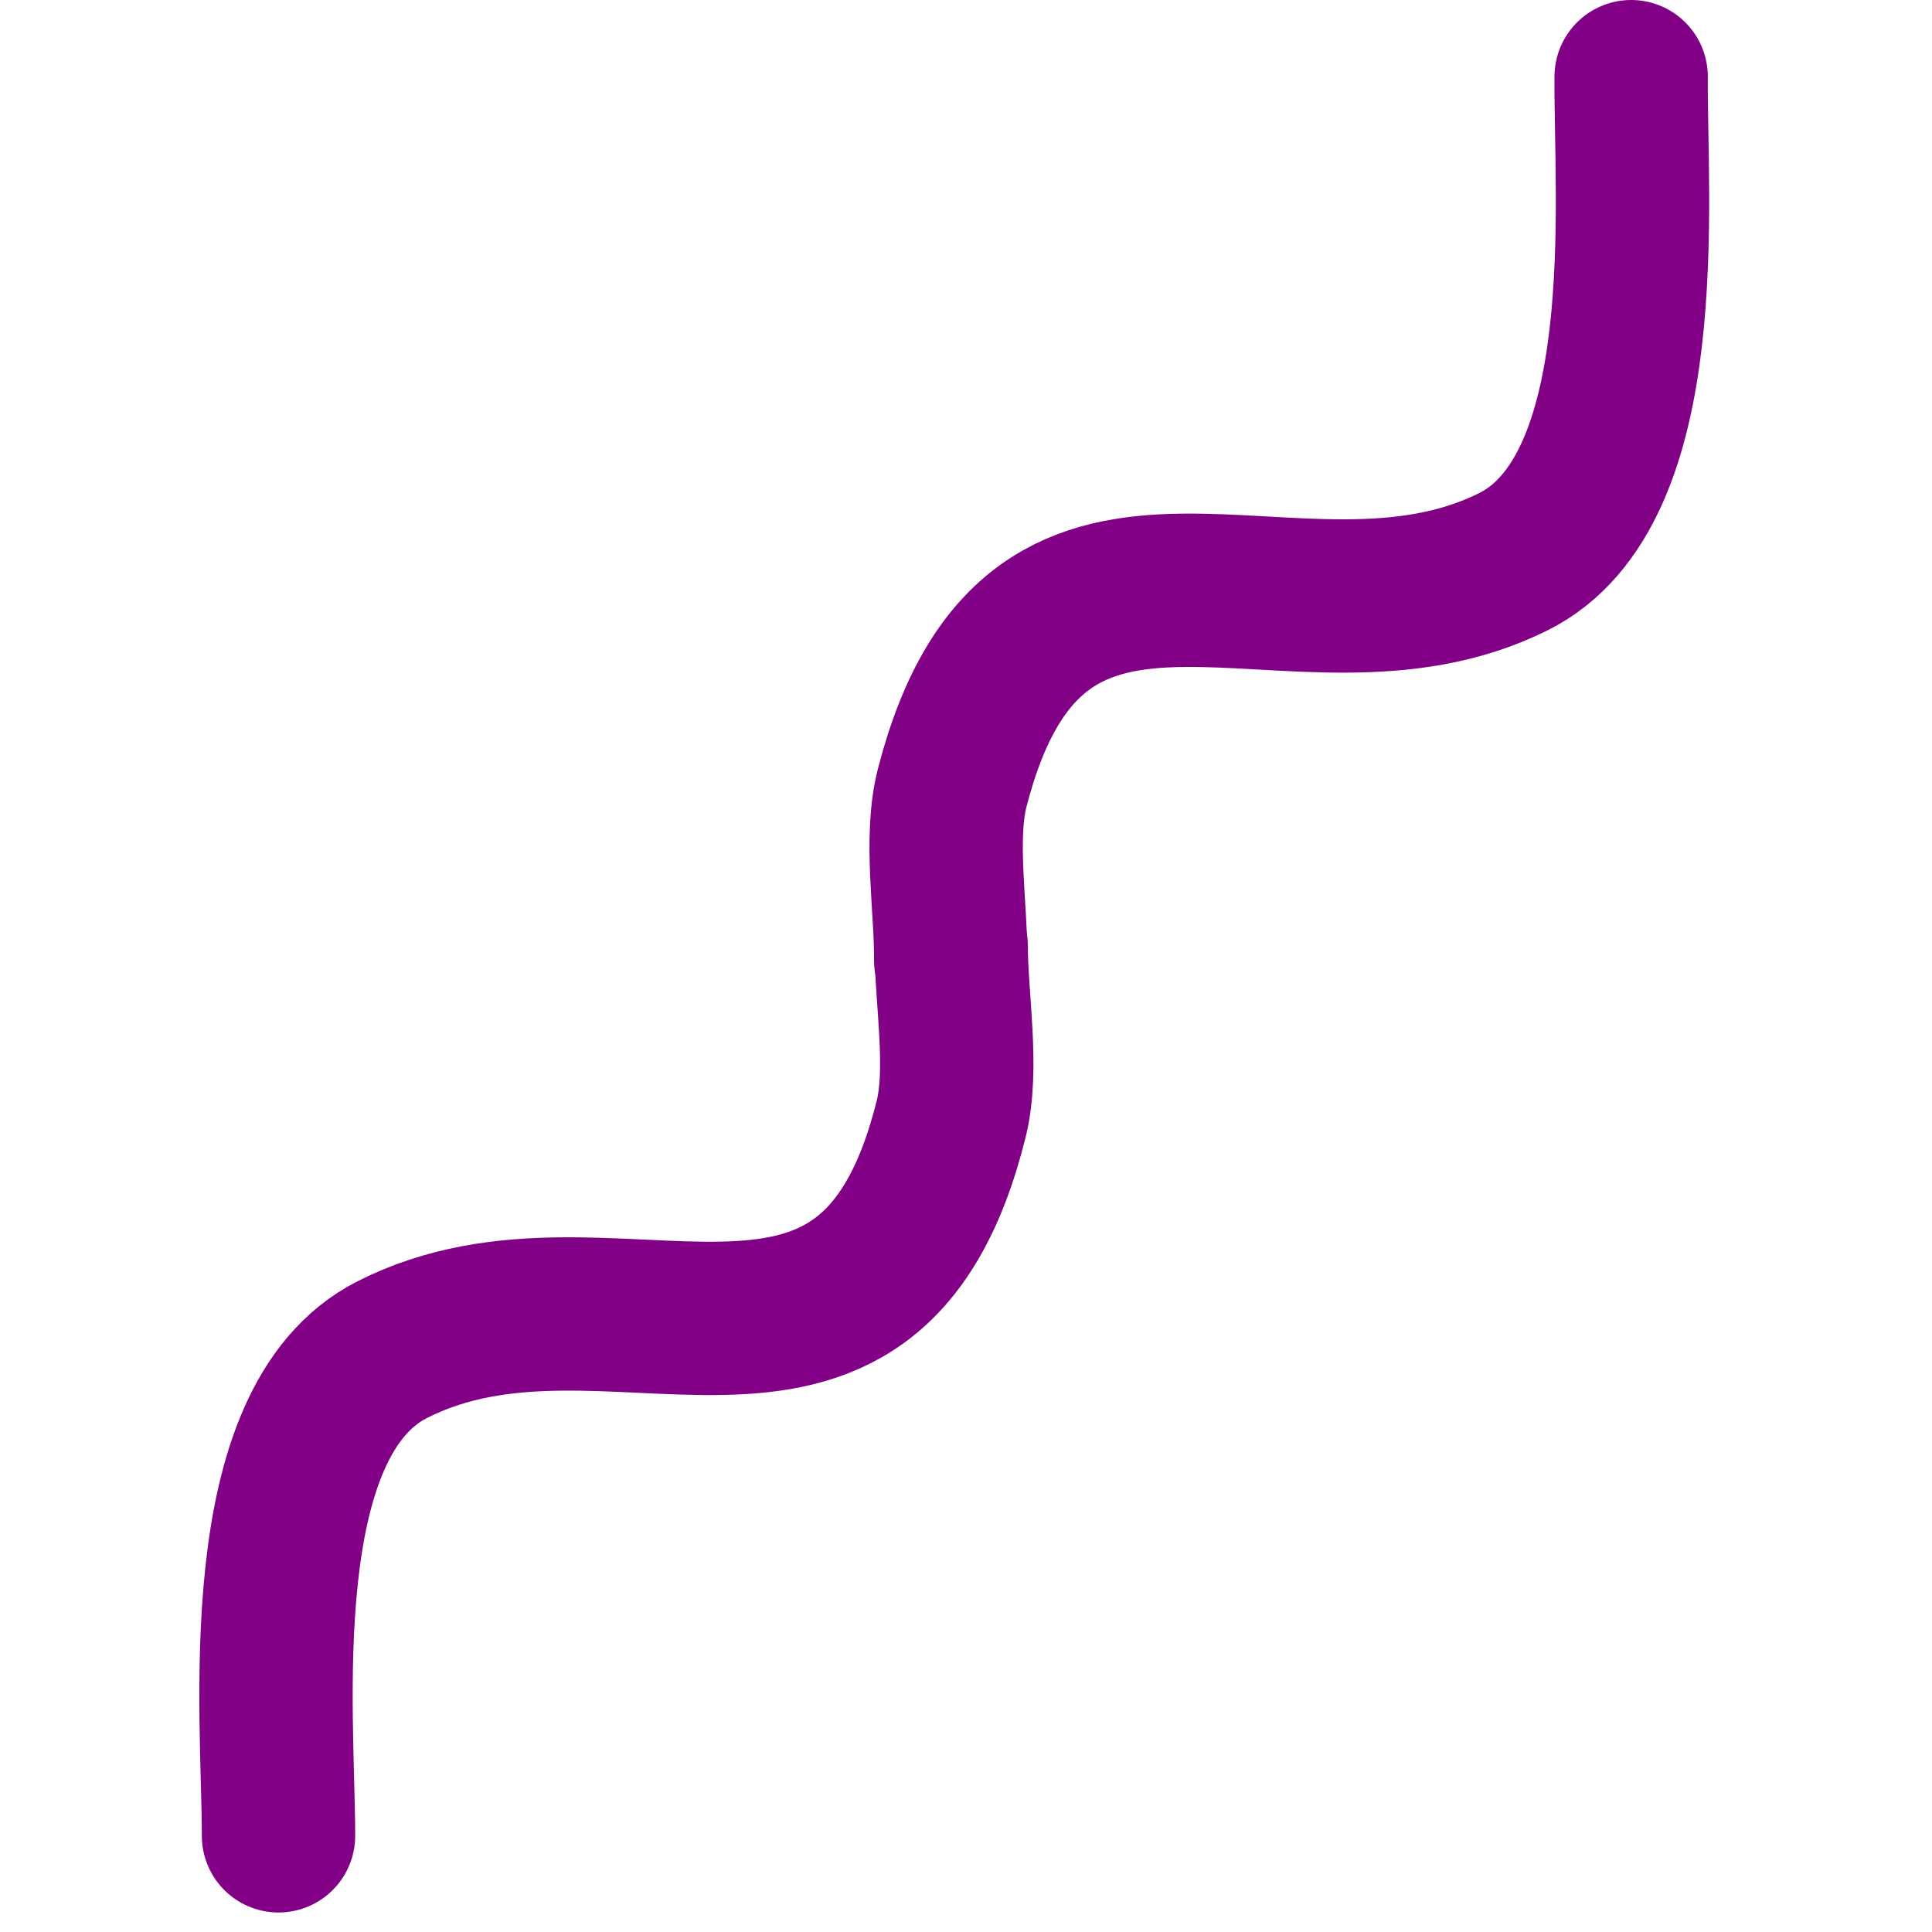 <svg width="80" height="80" viewBox="0 0 50 63" xmlns="http://www.w3.org/2000/svg" fill-rule="evenodd" clip-rule="evenodd" stroke-linecap="round" stroke-linejoin="round" stroke-miterlimit="1.5"><path d="M2.582 59.864c0-3.946-.961-13.484 3.708-15.854 7.1-3.604 15.518 3.386 18.227-7.524.41-1.652 0-3.924 0-5.638" fill="none" stroke="#810085" stroke-width="5"/><path d="M46.69 2.5c-.035 3.945.843 13.491-3.847 15.82-7.13 3.542-15.488-3.52-18.292 7.365-.424 1.648-.034 3.924-.049 5.638" fill="none" stroke="#810085" stroke-width="5"/></svg>